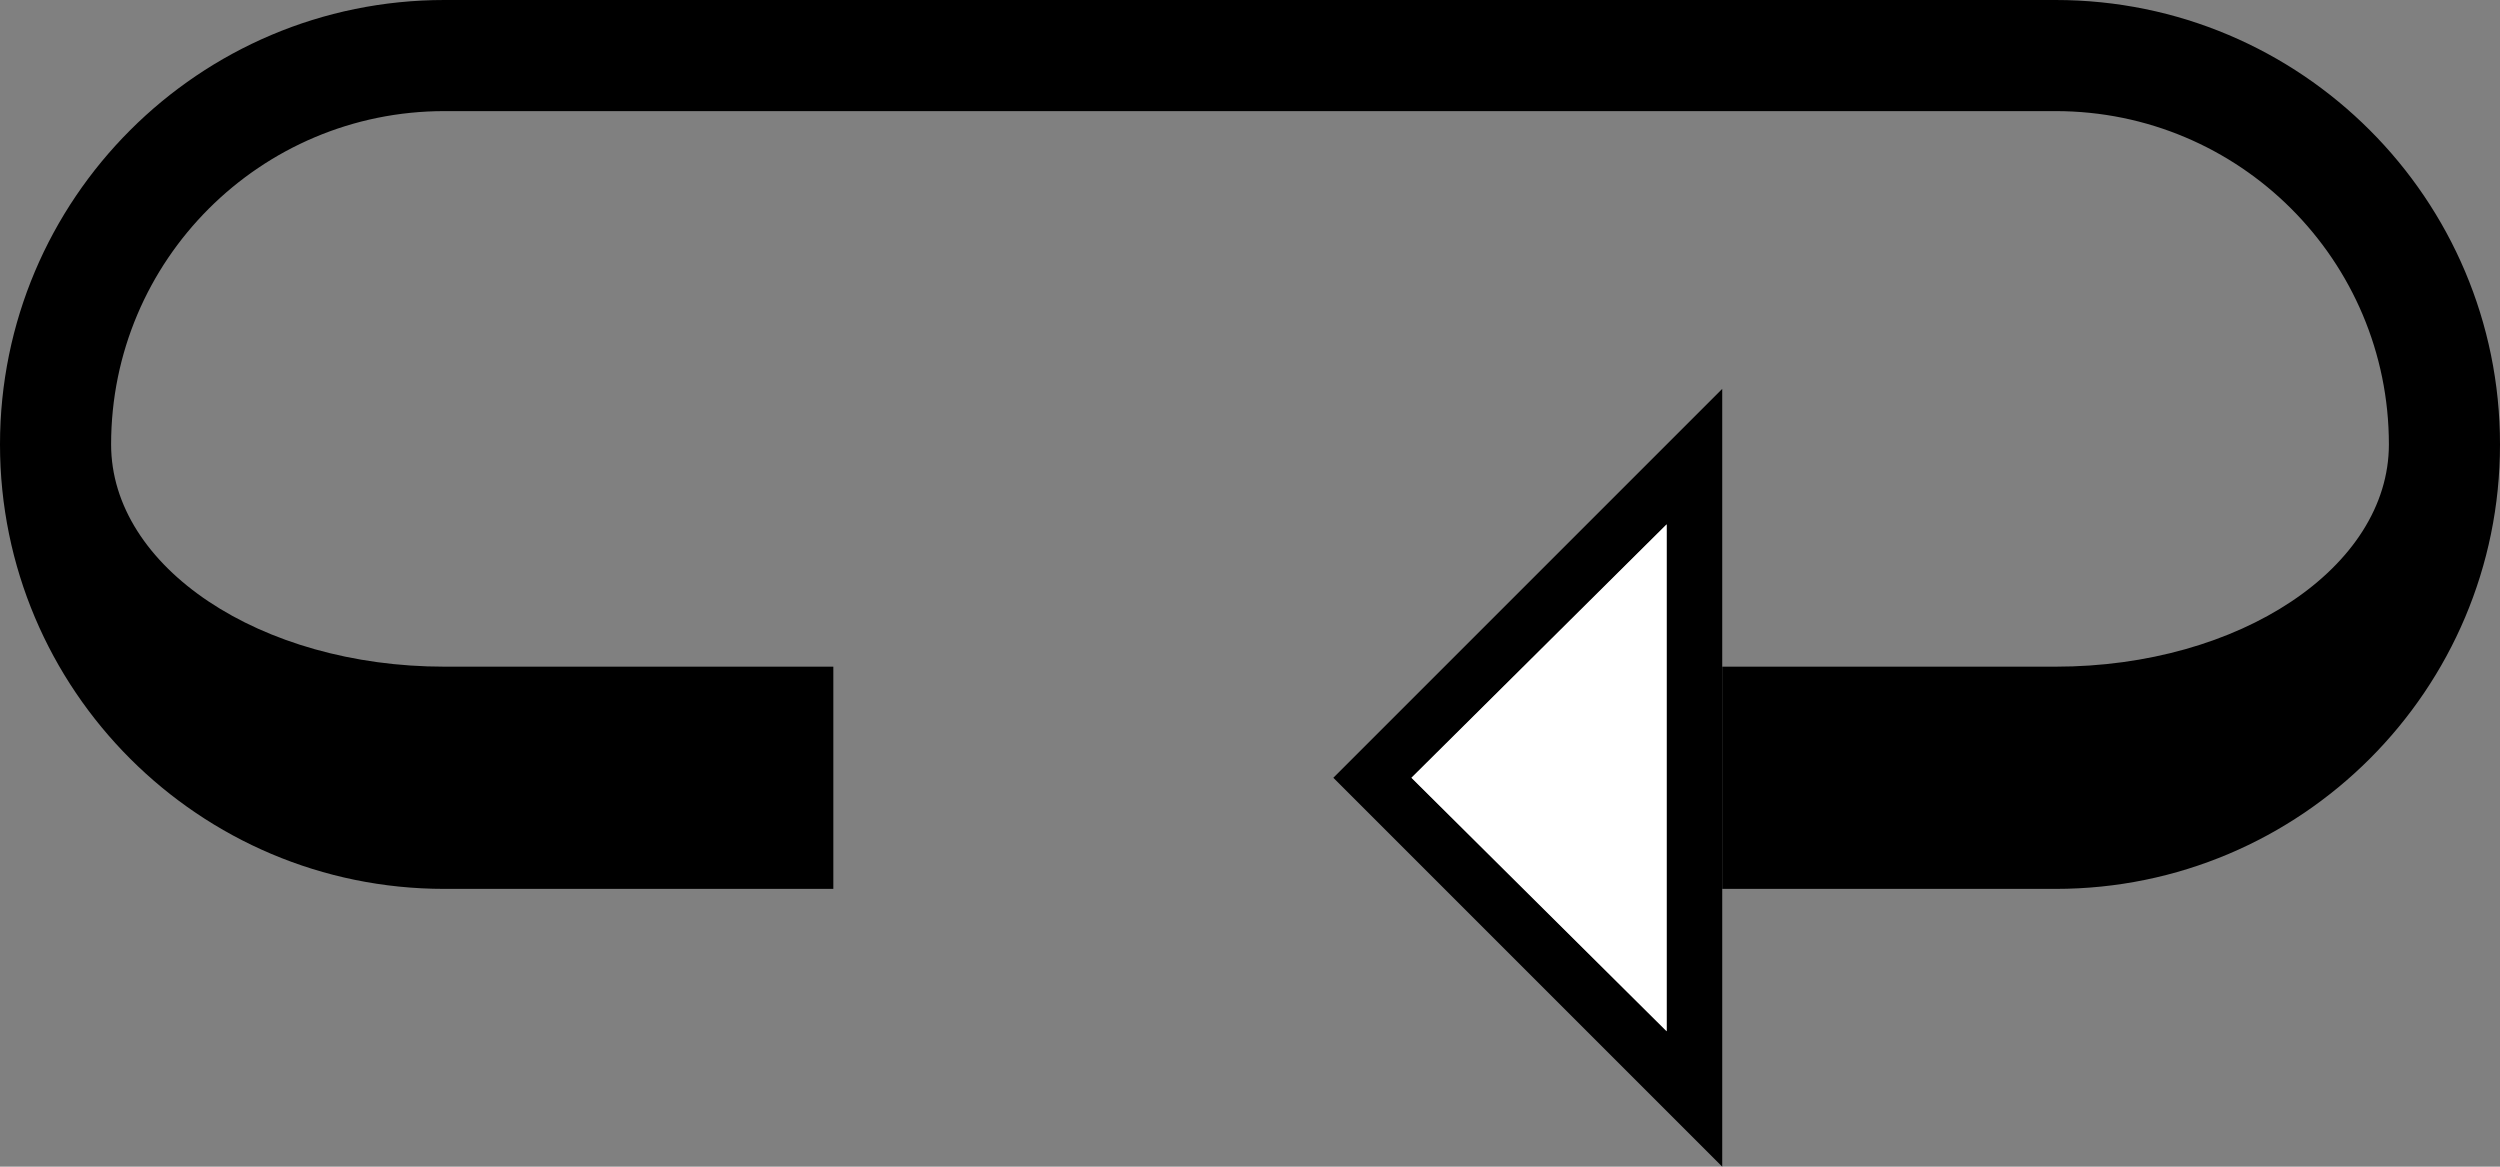 <?xml version="1.0" encoding="UTF-8" standalone="no"?>
<svg
   xmlns:dc="http://purl.org/dc/elements/1.1/"
   xmlns:cc="http://creativecommons.org/ns#"
   xmlns:rdf="http://www.w3.org/1999/02/22-rdf-syntax-ns#"
   xmlns:svg="http://www.w3.org/2000/svg"
   xmlns="http://www.w3.org/2000/svg"
   xmlns:sodipodi="http://sodipodi.sourceforge.net/DTD/sodipodi-0.dtd"
   xmlns:inkscape="http://www.inkscape.org/namespaces/inkscape"
   version="1.0"
   width="45"
   height="21"
   id="svg2"
   inkscape:version="0.47 r22583"
   sodipodi:docname="02-09-001-05-02-06.svg">
  <rect width="100%" height="100%" fill="#808080" stroke="none"/>
  <defs
     id="defs16">
    <inkscape:perspective
       sodipodi:type="inkscape:persp3d"
       inkscape:vp_x="0 : 23 : 1"
       inkscape:vp_y="0 : 1000 : 0"
       inkscape:vp_z="36 : 23 : 1"
       inkscape:persp3d-origin="18 : 15.333333 : 1"
       id="perspective18" />
  </defs>
  <sodipodi:namedview
     pagecolor="#ffffff"
     bordercolor="#666666"
     borderopacity="1"
     objecttolerance="10"
     gridtolerance="10"
     guidetolerance="10"
     inkscape:pageopacity="0"
     inkscape:pageshadow="2"
     inkscape:window-width="964"
     inkscape:window-height="721"
     id="namedview14"
     showgrid="true"
     inkscape:zoom="16.698231"
     inkscape:cx="22.496523"
     inkscape:cy="10.498377"
     inkscape:window-x="365"
     inkscape:window-y="0"
     inkscape:window-maximized="0"
     inkscape:current-layer="svg2"
     showborder="true">
    <inkscape:grid
       type="xygrid"
       id="grid2824"
       empspacing="5"
       visible="true"
       enabled="true"
       snapvisiblegridlinesonly="true" />
  </sodipodi:namedview>
  <path
     style="fill:#000000;fill-opacity:1;stroke:none"
     d="m 31,7 0,14 -7,-7 7,-7 z M 30,9.438 25.406,14 30,18.562 30,9.438 z"
     id="path2814" />
  <path
     style="fill:#000000;fill-opacity:1;stroke:none"
     d="m 37,0 c 4.418,0 8,3.582 8,8 0,4.418 -3.582,8 -8,8 l -6,0 0,-4 6,0 c 3.314,0 6,-1.791 6,-4 C 43,4.686 40.314,2 37,2 L 8,2 C 4.686,2 2,4.686 2,8 c 0,2.209 2.686,4 6,4 l 7,0 0,4 -7,0 C 3.582,16 0,12.418 0,8 0,3.582 3.582,0 8,0 l 29,0 z"
     id="rect2814" />
  <path
     style="fill:#ffffff;fill-opacity:1;stroke:none"
     d="m 30,9.438 0,9.125 L 25.406,14 30,9.438 z"
     id="path3341" />
</svg>
